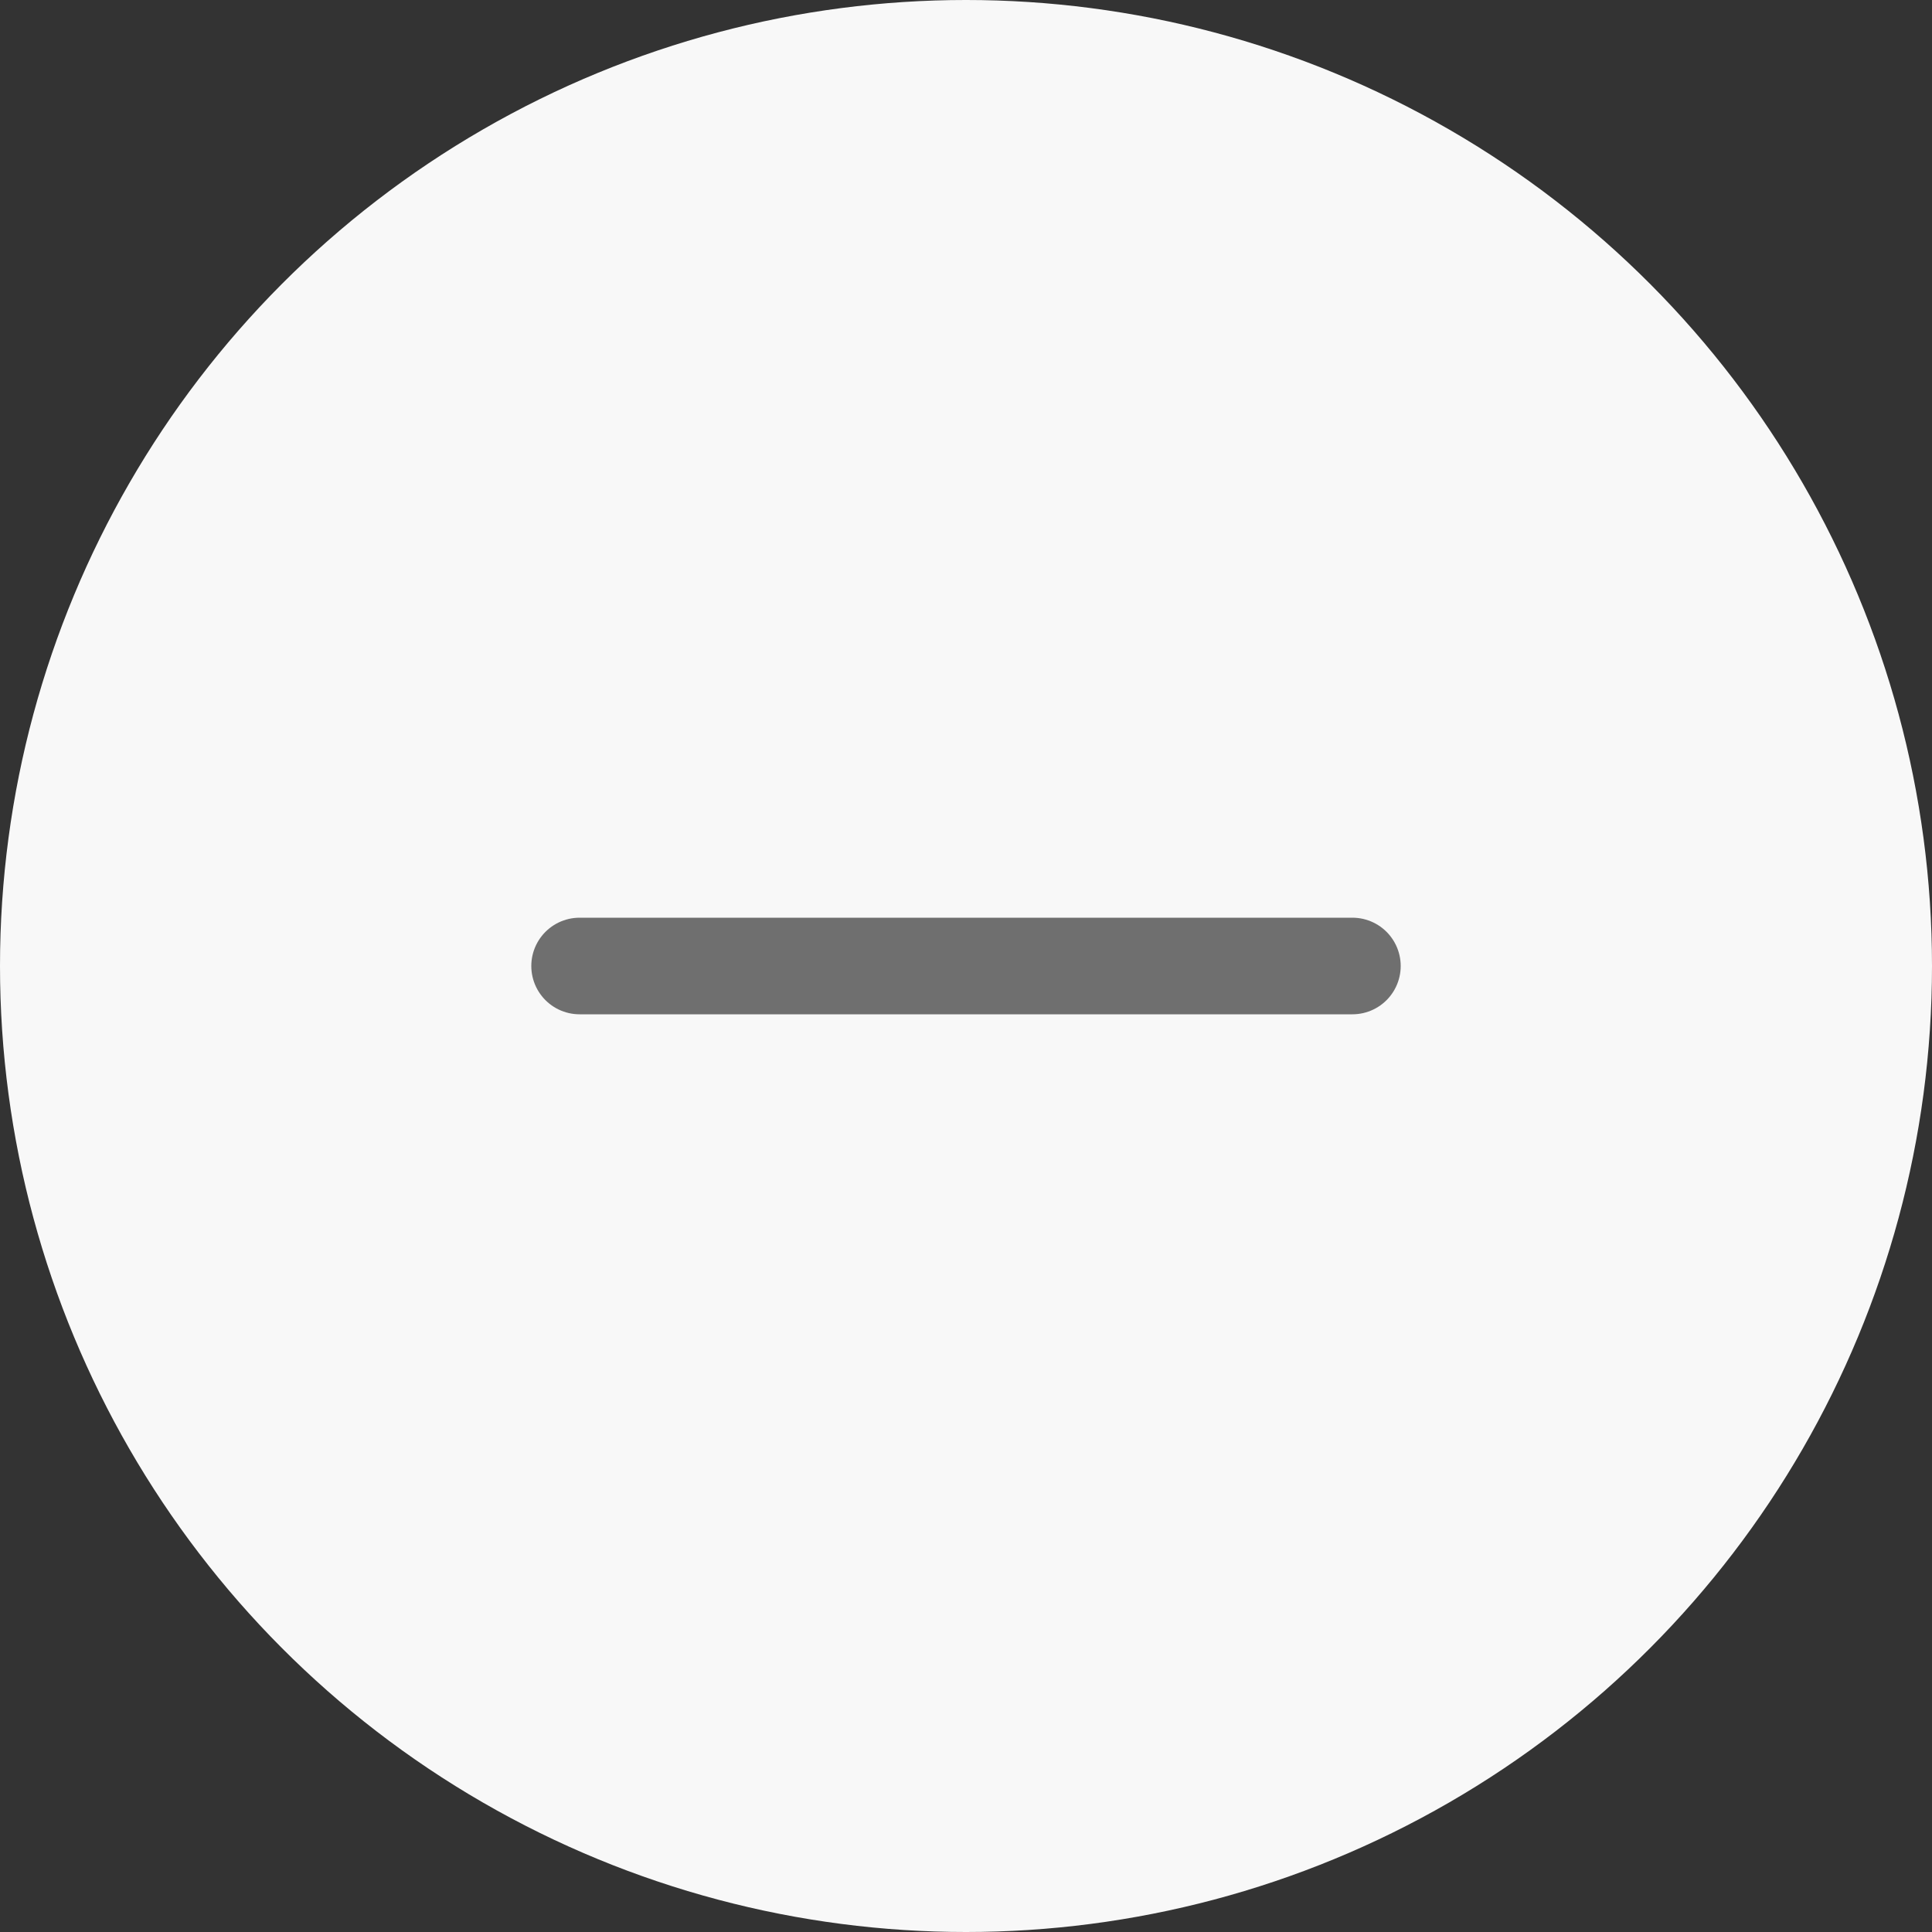 <svg width="40" height="40" viewBox="0 0 40 40" fill="none" xmlns="http://www.w3.org/2000/svg">
<rect x="0" y="0" width="40" height="40" fill="#333333" stroke="none"/>
<circle cx="20" cy="20" r="20" fill="#F8F8F8"/>
<line x1="12" y1="20" x2="28" y2="20" stroke="#6F6F6F" stroke-width="2" stroke-linecap="round"/>
</svg>
